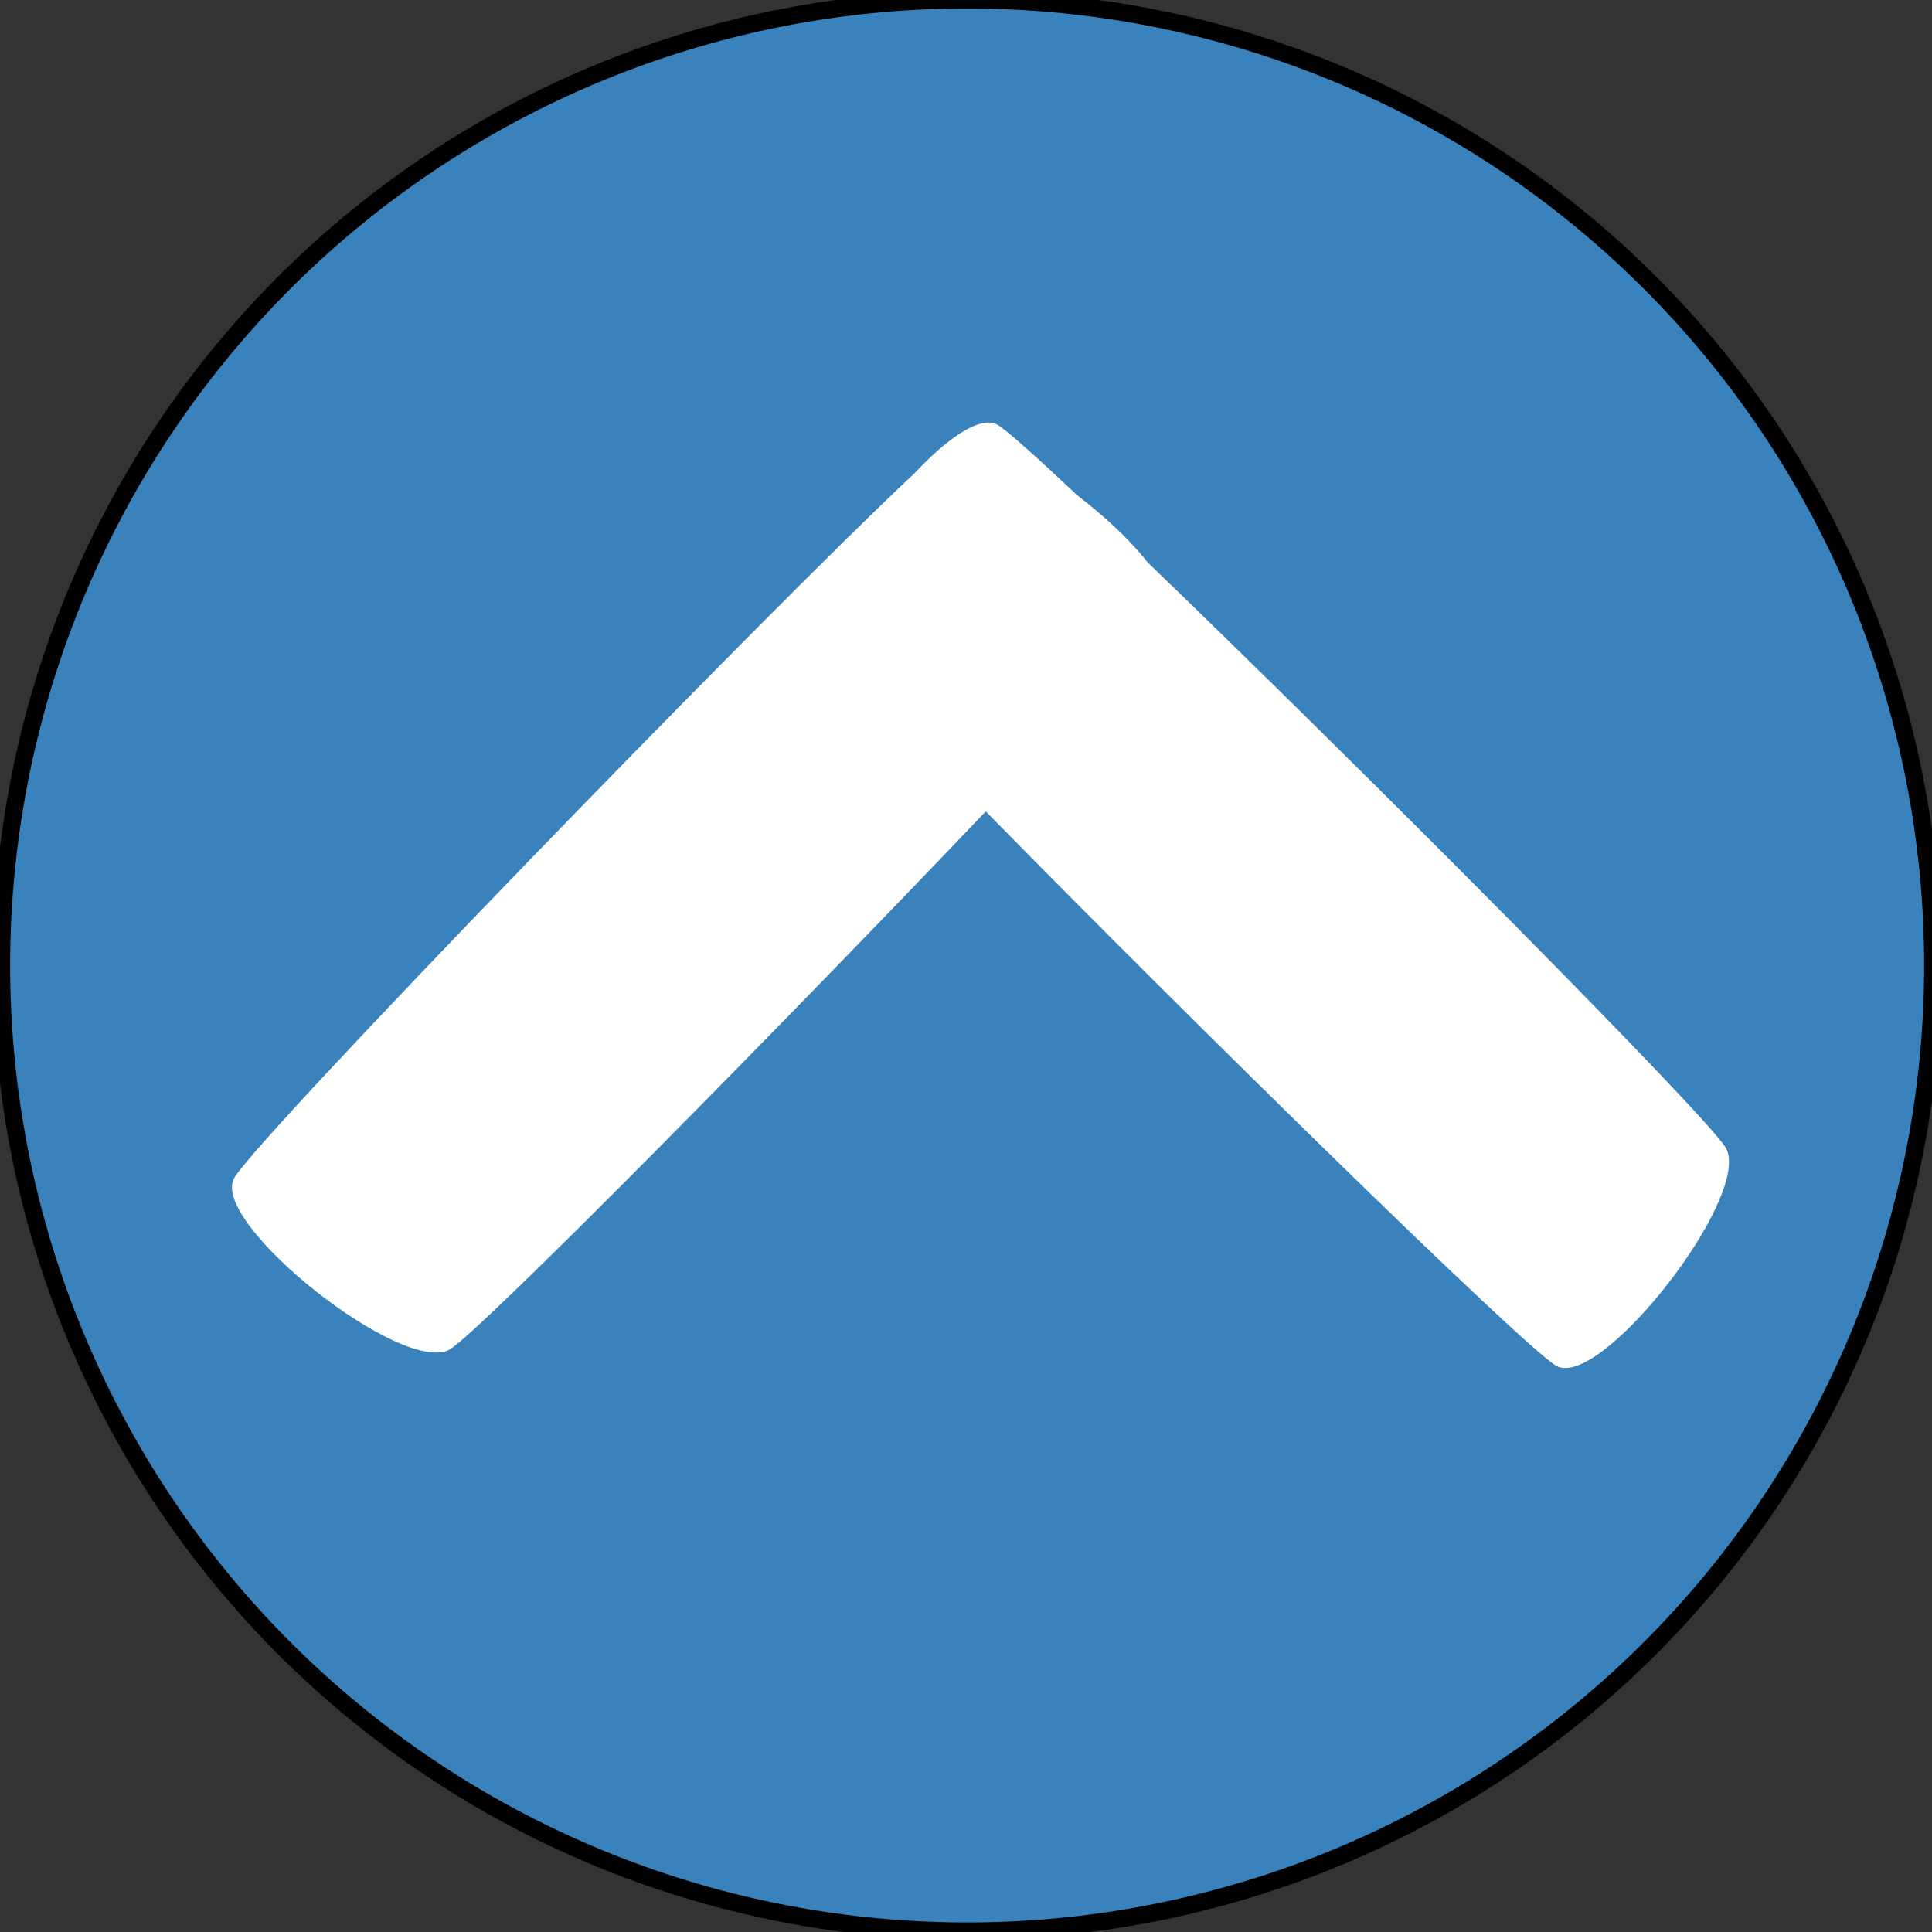 <?xml version="1.0" encoding="UTF-8" standalone="no"?>
<!-- Created with Inkscape (http://www.inkscape.org/) -->

<svg
   xmlns:dc="http://purl.org/dc/elements/1.1/"
   xmlns:cc="http://creativecommons.org/ns#"
   xmlns:rdf="http://www.w3.org/1999/02/22-rdf-syntax-ns#"
   xmlns:svg="http://www.w3.org/2000/svg"
   xmlns="http://www.w3.org/2000/svg"
   xmlns:sodipodi="http://sodipodi.sourceforge.net/DTD/sodipodi-0.dtd"
   xmlns:inkscape="http://www.inkscape.org/namespaces/inkscape"
   width="334.286"
   height="334.286"
   id="svg2"
   version="1.1"
   inkscape:version="0.48.4 r9939"
   sodipodi:docname="arrow_up.svg">
  <rect width="100%" height="100%" fill="#333333" stroke="none"/>
  <defs
     id="defs4" />
  <sodipodi:namedview
     id="base"
     pagecolor="#ffffff"
     bordercolor="#666666"
     borderopacity="1.0"
     inkscape:pageopacity="0.0"
     inkscape:pageshadow="2"
     inkscape:zoom="0.7"
     inkscape:cx="-296.2292"
     inkscape:cy="10.188935"
     inkscape:document-units="px"
     inkscape:current-layer="layer2"
     showgrid="false"
     objecttolerance="20"
     fit-margin-top="0"
     fit-margin-left="0"
     fit-margin-right="0"
     fit-margin-bottom="0"
     inkscape:window-width="1920"
     inkscape:window-height="1018"
     inkscape:window-x="-8"
     inkscape:window-y="-8"
     inkscape:window-maximized="1" />
  <g
     inkscape:groupmode="layer"
     id="layer2"
     inkscape:label="circulo"
     transform="translate(87.143,10.964)">
    <path
       sodipodi:type="arc"
       style="fill:#3a82bc;fill-opacity:1;stroke:#000000;stroke-opacity:1;stroke-width:2.795;stroke-miterlimit:4;stroke-dasharray:none"
       id="path3765"
       sodipodi:cx="-502.85715"
       sodipodi:cy="236.17924"
       sodipodi:rx="155.71428"
       sodipodi:ry="155.71428"
       d="m -347.143,236.179 a 155.714,155.714 0 1 1 -311.429,0 155.714,155.714 0 1 1 311.429,0 z"
       transform="matrix(1.073,0,0,1.073,619.764,-97.334)" />
  </g>
  <g
     inkscape:label="Capa 1"
     inkscape:groupmode="layer"
     id="layer1"
     transform="translate(-280.428,-227.871)"
     style="display:inline"
     sodipodi:insensitive="true">
    <path
       style="fill:#ffffff;fill-opacity:1;stroke:none"
       d="m 551.353,464.573 c 9.217,-0.203 32.153,-30.559 27.667,-38.115 -3.471,-5.846 -64.024,-66.629 -100.027,-101.29 -2.917,-3.743 -7.336,-7.892 -12.095,-11.534 -7.338,-6.899 -12.46,-11.466 -13.885,-12.268 -2.968,-1.669 -8.728,2.383 -14.404,8.441 -25.09,23.443 -113.865,115.008 -117.675,121.92 -4.28,7.764 29.394,34.429 37.374,29.595 5.379,-3.258 57.751,-56.375 92.682,-93.059 35.442,36.14 93.312,92.896 98.729,95.942 0.48,0.27 1.021,0.381 1.635,0.367 z"
       id="path3769"
       inkscape:connector-curvature="0" />
  </g>
</svg>
